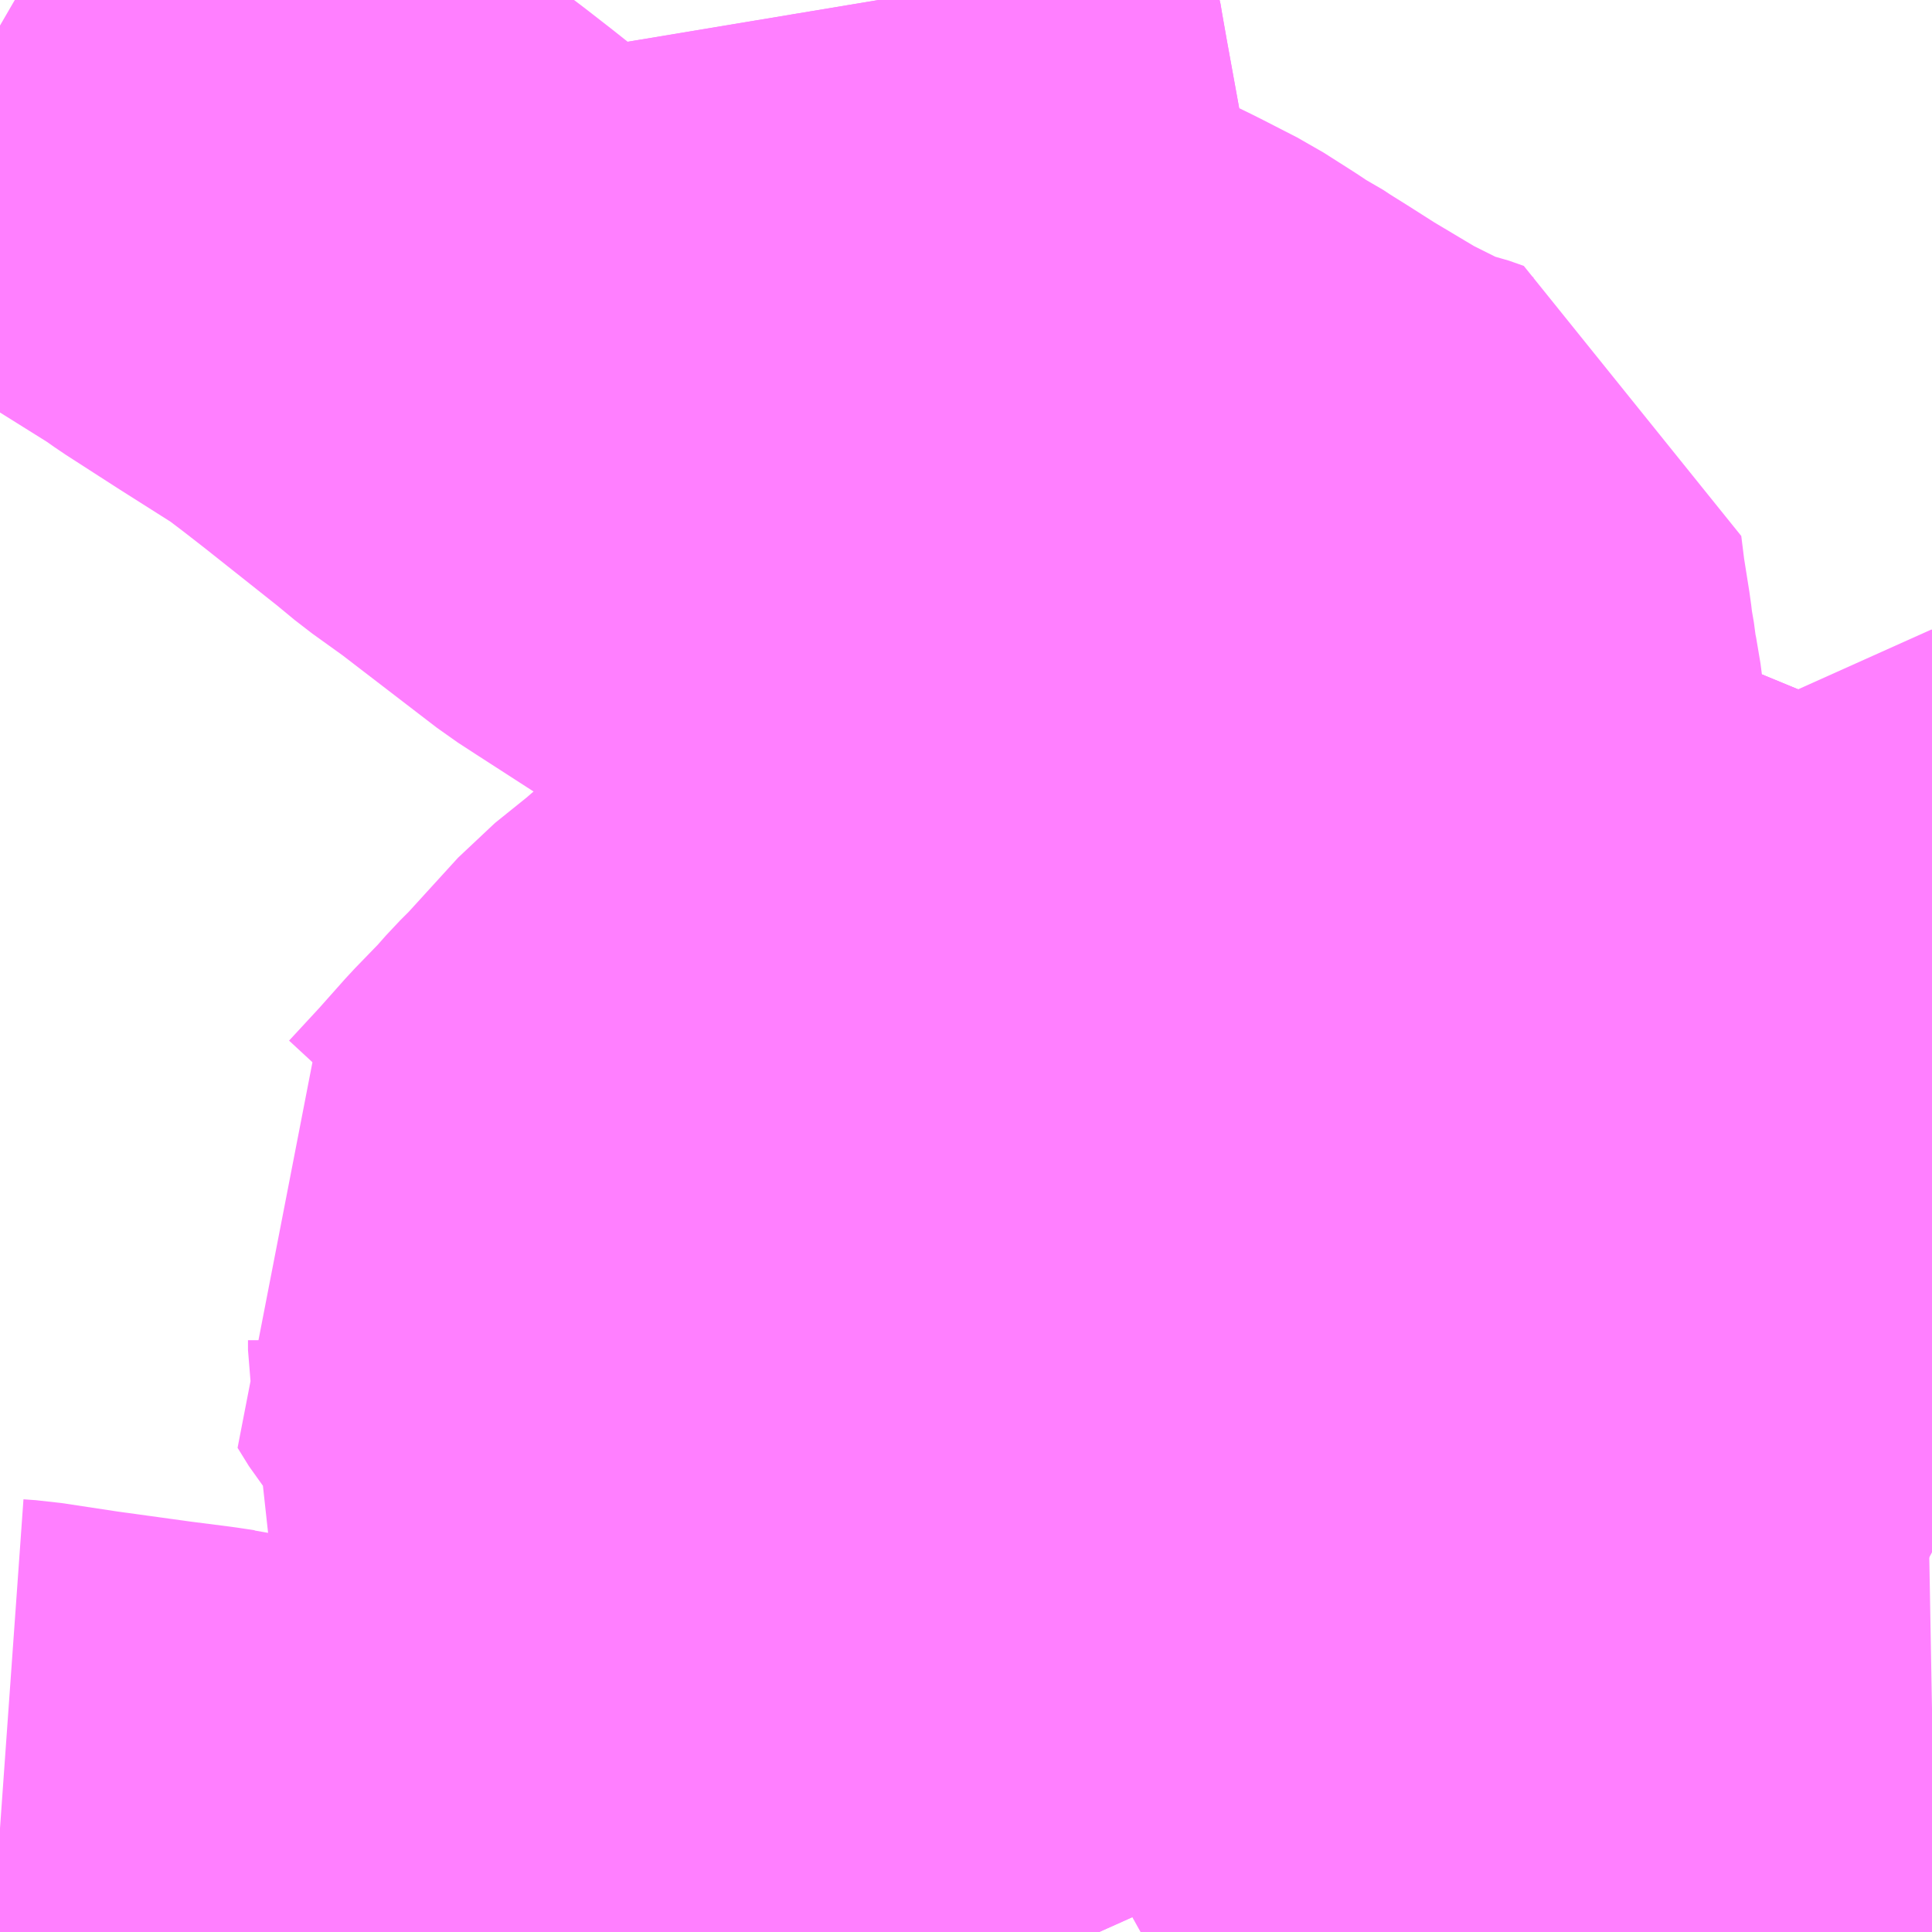 <?xml version="1.0" encoding="UTF-8"?>
<svg  xmlns="http://www.w3.org/2000/svg" xmlns:xlink="http://www.w3.org/1999/xlink" xmlns:go="http://purl.org/svgmap/profile" property="N07_001,N07_002,N07_003,N07_004,N07_005,N07_006,N07_007" viewBox="13825.195 -3489.258 2.197 2.197" go:dataArea="13825.1953125 -3489.2578125 2.197265625 2.197265625" >
<globalCoordinateSystem srsName="http://purl.org/crs/84" transform="matrix(100.0,0.0,0.0,-100.0,0.0,0.0)" />
<defs>
 <g id="p0" >
  <circle cx="0.0" cy="0.0" r="3" stroke="green" stroke-width="0.75" vector-effect="non-scaling-stroke" />
 </g>
</defs>
<g fill="none" fill-rule="evenodd" stroke="#FF00FF" stroke-width="0.75" opacity="0.5" vector-effect="non-scaling-stroke" stroke-linejoin="bevel" >
<path content="1,しずてつジャストライン（株）,中部国道線_83,52.0,42.0,42.0," xlink:title="1" d="M13827.393,-3488.289L13827.392,-3488.288L13827.37,-3488.251L13827.343,-3488.203L13827.312,-3488.152L13827.292,-3488.115L13827.281,-3488.093L13827.271,-3488.074L13827.244,-3488.019L13827.236,-3488.001L13827.233,-3487.998L13827.179,-3487.957L13827.084,-3488.056L13827.08,-3488.066L13827.078,-3488.075L13827.078,-3488.083L13827.086,-3488.114L13827.091,-3488.127L13827.091,-3488.131L13827.088,-3488.135L13827.08,-3488.14L13827.036,-3488.15L13827.027,-3488.13L13827.001,-3488.072L13826.996,-3488.062L13826.983,-3488.044L13826.967,-3488.027L13826.947,-3488.012L13826.92,-3487.997L13826.947,-3487.957L13826.97,-3487.926L13826.985,-3487.91L13827.042,-3487.857L13827.006,-3487.818L13826.991,-3487.805L13826.974,-3487.792L13826.941,-3487.772L13826.9,-3487.75"/>
<path content="1,しずてつジャストライン（株）,中部国道線_84_01_on,13.0,14.0,14.0," xlink:title="1" d="M13827.393,-3488.289L13827.392,-3488.288L13827.37,-3488.251L13827.343,-3488.203L13827.312,-3488.152L13827.292,-3488.115L13827.281,-3488.093L13827.271,-3488.074L13827.244,-3488.019L13827.236,-3488.001L13827.233,-3487.998L13827.179,-3487.957L13827.084,-3488.056L13827.08,-3488.066L13827.078,-3488.075L13827.078,-3488.083L13827.086,-3488.114L13827.091,-3488.127L13827.091,-3488.131L13827.088,-3488.135L13827.08,-3488.14L13827.036,-3488.15L13827.027,-3488.13L13827.001,-3488.072L13826.996,-3488.062L13826.983,-3488.044L13826.967,-3488.027L13826.947,-3488.012L13826.92,-3487.997L13826.947,-3487.957L13826.97,-3487.926L13826.985,-3487.91L13827.042,-3487.857L13827.006,-3487.818L13826.991,-3487.805L13826.974,-3487.792L13826.941,-3487.772L13826.9,-3487.75L13826.827,-3487.709L13826.744,-3487.662L13826.683,-3487.627L13826.675,-3487.624L13826.672,-3487.622L13826.552,-3487.543L13826.551,-3487.542L13826.525,-3487.527L13826.504,-3487.514L13826.48,-3487.498L13826.463,-3487.488L13826.445,-3487.476L13826.439,-3487.472L13826.391,-3487.448L13826.318,-3487.415L13826.271,-3487.394L13826.237,-3487.378L13826.216,-3487.37L13826.191,-3487.357L13826.134,-3487.331L13826.077,-3487.306L13826.052,-3487.294L13825.991,-3487.267L13825.979,-3487.262L13825.961,-3487.257L13825.946,-3487.251L13825.913,-3487.242L13825.824,-3487.214L13825.801,-3487.208L13825.679,-3487.17L13825.659,-3487.164L13825.656,-3487.164L13825.624,-3487.153L13825.572,-3487.132L13825.517,-3487.104L13825.473,-3487.081L13825.456,-3487.074L13825.434,-3487.069L13825.414,-3487.065L13825.393,-3487.063L13825.367,-3487.061"/>
<path content="1,しずてつジャストライン（株）,中部国道線_84_02_on,5.0,0.0,0.0," xlink:title="1" d="M13827.393,-3488.289L13827.392,-3488.288L13827.37,-3488.251L13827.343,-3488.203L13827.312,-3488.152L13827.292,-3488.115L13827.281,-3488.093L13827.271,-3488.074L13827.244,-3488.019L13827.236,-3488.001L13827.233,-3487.998L13827.179,-3487.957L13827.084,-3488.056L13827.08,-3488.066L13827.078,-3488.075L13827.078,-3488.083L13827.086,-3488.114L13827.091,-3488.127L13827.091,-3488.131L13827.088,-3488.135L13827.08,-3488.14L13827.036,-3488.15L13827.027,-3488.13L13827.001,-3488.072L13826.996,-3488.062L13826.983,-3488.044L13826.967,-3488.027L13826.947,-3488.012L13826.92,-3487.997L13826.947,-3487.957L13826.97,-3487.926L13826.985,-3487.91L13827.042,-3487.857L13827.006,-3487.818L13826.991,-3487.805L13826.974,-3487.792L13826.941,-3487.772L13826.9,-3487.75L13826.827,-3487.709L13826.744,-3487.662L13826.683,-3487.627L13826.675,-3487.624L13826.672,-3487.622L13826.552,-3487.543L13826.551,-3487.542L13826.525,-3487.527L13826.504,-3487.514L13826.48,-3487.498L13826.463,-3487.488L13826.445,-3487.476L13826.439,-3487.472L13826.391,-3487.448L13826.318,-3487.415L13826.271,-3487.394L13826.237,-3487.378L13826.216,-3487.37L13826.191,-3487.357L13826.134,-3487.331L13826.077,-3487.306L13826.052,-3487.294L13825.991,-3487.267L13825.979,-3487.262L13825.961,-3487.257L13825.946,-3487.251L13825.913,-3487.242L13825.824,-3487.214L13825.801,-3487.208L13825.679,-3487.17L13825.659,-3487.164L13825.656,-3487.164L13825.624,-3487.153L13825.572,-3487.132L13825.517,-3487.104L13825.473,-3487.081L13825.456,-3487.074L13825.434,-3487.069L13825.414,-3487.065L13825.393,-3487.063L13825.367,-3487.061"/>
<path content="1,しずてつジャストライン（株）,五十海大住線,3.0,1.0,1.0," xlink:title="1" d="M13827.393,-3487.259L13827.281,-3487.257L13827.273,-3487.258L13827.263,-3487.26L13827.255,-3487.264L13827.233,-3487.275L13827.217,-3487.282L13827.185,-3487.297L13827.173,-3487.303L13827.161,-3487.309L13827.138,-3487.321L13827.073,-3487.356L13827.019,-3487.384L13827.004,-3487.394L13826.96,-3487.388L13826.935,-3487.386L13826.917,-3487.384L13826.9,-3487.384L13826.892,-3487.388L13826.869,-3487.395L13826.843,-3487.404L13826.808,-3487.42L13826.783,-3487.432L13826.674,-3487.482L13826.638,-3487.499L13826.603,-3487.516L13826.556,-3487.536L13826.552,-3487.543L13826.544,-3487.559L13826.528,-3487.592L13826.524,-3487.61L13826.516,-3487.681L13826.515,-3487.701L13826.507,-3487.772L13826.5,-3487.82L13826.497,-3487.842L13826.485,-3487.921L13826.483,-3487.935L13826.481,-3487.952L13826.481,-3487.956L13826.476,-3487.978L13826.46,-3488.012L13826.449,-3488.027L13826.423,-3488.07L13826.415,-3488.079L13826.391,-3488.106L13826.389,-3488.111L13826.383,-3488.13L13826.363,-3488.186L13826.34,-3488.254L13826.337,-3488.264L13826.323,-3488.309L13826.319,-3488.321L13826.312,-3488.339L13826.292,-3488.398L13826.286,-3488.409L13826.282,-3488.413L13826.242,-3488.451L13826.223,-3488.47L13826.217,-3488.478L13826.214,-3488.485L13826.212,-3488.49L13826.208,-3488.524L13826.208,-3488.528L13826.217,-3488.537L13826.206,-3488.543L13826.097,-3488.614L13826.033,-3488.655L13826.104,-3488.73L13826.141,-3488.77L13826.201,-3488.832L13826.228,-3488.859L13826.243,-3488.878L13826.252,-3488.894L13826.255,-3488.905L13826.26,-3488.93L13826.26,-3488.952L13826.237,-3489.058L13826.221,-3489.146L13826.215,-3489.18L13826.213,-3489.192L13826.208,-3489.208L13826.195,-3489.252L13826.194,-3489.258"/>
<path content="1,しずてつジャストライン（株）,志太温泉線,15.0,10.0,10.0," xlink:title="1" d="M13825.195,-3487.179L13825.209,-3487.178L13825.275,-3487.168L13825.362,-3487.156L13825.409,-3487.15L13825.429,-3487.147L13825.44,-3487.146L13825.455,-3487.142L13825.467,-3487.14L13825.487,-3487.134L13825.495,-3487.128L13825.503,-3487.117L13825.517,-3487.104"/>
<path content="1,しずてつジャストライン（株）,志太温泉線,15.0,10.0,10.0," xlink:title="1" d="M13825.517,-3487.104L13825.473,-3487.081L13825.456,-3487.074L13825.434,-3487.069L13825.414,-3487.065"/>
<path content="1,しずてつジャストライン（株）,志太温泉線,15.0,10.0,10.0," xlink:title="1" d="M13825.517,-3487.104L13825.52,-3487.094L13825.523,-3487.09L13825.535,-3487.075L13825.549,-3487.061"/>
<path content="1,しずてつジャストライン（株）,葉梨線,2.0,0.0,0.0," xlink:title="1" d="M13825.195,-3489.229L13825.245,-3489.2L13825.368,-3489.123L13825.456,-3489.068L13825.473,-3489.056L13825.532,-3489.018L13825.603,-3488.973L13825.632,-3488.951L13825.659,-3488.93L13825.746,-3488.861L13825.769,-3488.842L13825.808,-3488.814L13825.92,-3488.728L13825.94,-3488.715L13826.033,-3488.655L13826.041,-3488.65L13826.097,-3488.614L13826.206,-3488.543L13826.217,-3488.537L13826.208,-3488.528L13826.208,-3488.524L13826.212,-3488.49L13826.214,-3488.485L13826.217,-3488.478L13826.223,-3488.47L13826.242,-3488.451L13826.282,-3488.413L13826.286,-3488.409L13826.292,-3488.398L13826.312,-3488.339L13826.319,-3488.321L13826.323,-3488.309L13826.337,-3488.264L13826.34,-3488.254L13826.363,-3488.186L13826.383,-3488.13L13826.389,-3488.111L13826.391,-3488.106L13826.415,-3488.079L13826.423,-3488.07L13826.449,-3488.027L13826.46,-3488.012L13826.476,-3487.978L13826.481,-3487.956L13826.481,-3487.952L13826.483,-3487.935L13826.485,-3487.921L13826.497,-3487.842L13826.5,-3487.82L13826.507,-3487.772L13826.515,-3487.701L13826.516,-3487.681L13826.524,-3487.61L13826.528,-3487.592L13826.544,-3487.559L13826.552,-3487.543"/>
<path content="1,しずてつジャストライン（株）,静岡成田空港線,1.0,1.0,1.0," xlink:title="1" d="M13827.393,-3488.289L13827.392,-3488.288L13827.37,-3488.251L13827.312,-3488.152L13827.292,-3488.115L13827.281,-3488.093L13827.271,-3488.074L13827.244,-3488.019L13827.233,-3487.998L13827.19,-3487.911L13827.121,-3487.783L13827.061,-3487.669L13827.026,-3487.605L13826.99,-3487.535L13826.963,-3487.486L13826.943,-3487.454L13826.937,-3487.442L13826.922,-3487.419L13826.9,-3487.384L13826.883,-3487.355L13826.873,-3487.342L13826.853,-3487.32L13826.82,-3487.293L13826.775,-3487.26L13826.761,-3487.251L13826.721,-3487.222L13826.687,-3487.2L13826.673,-3487.191L13826.665,-3487.186L13826.632,-3487.16L13826.594,-3487.132L13826.501,-3487.066L13826.492,-3487.061"/>
<path content="3,藤枝市,城南平島線,8.5,0.0,0.0," xlink:title="3" d="M13827.393,-3488.167L13827.391,-3488.167L13827.318,-3488.085L13827.283,-3488.043L13827.269,-3488.032L13827.244,-3488.019L13827.236,-3488.001"/>
<path content="3,藤枝市,城南平島線,8.5,0.0,0.0," xlink:title="3" d="M13825.549,-3487.061L13825.535,-3487.075L13825.523,-3487.09L13825.52,-3487.094L13825.517,-3487.104L13825.572,-3487.132L13825.624,-3487.153L13825.656,-3487.164L13825.659,-3487.164L13825.679,-3487.17L13825.801,-3487.208L13825.824,-3487.214L13825.913,-3487.242L13825.946,-3487.251L13825.961,-3487.257L13825.979,-3487.262L13825.991,-3487.267L13826.052,-3487.294L13826.077,-3487.306L13826.138,-3487.218L13826.144,-3487.21L13826.165,-3487.178L13826.17,-3487.169L13826.204,-3487.124L13826.247,-3487.061"/>
<path content="3,藤枝市,藤枝岡部線,5.0,0.0,0.0," xlink:title="3" d="M13825.549,-3487.061L13825.535,-3487.075L13825.523,-3487.09L13825.52,-3487.094L13825.517,-3487.104L13825.572,-3487.132L13825.624,-3487.153L13825.656,-3487.164L13825.659,-3487.164L13825.679,-3487.17L13825.801,-3487.208L13825.824,-3487.214L13825.913,-3487.242L13825.946,-3487.251L13825.961,-3487.257L13825.979,-3487.262L13825.991,-3487.267L13826.052,-3487.294L13826.077,-3487.306L13826.074,-3487.316L13826.062,-3487.361L13826.058,-3487.367L13826.052,-3487.368L13825.996,-3487.386L13825.875,-3487.444L13825.885,-3487.469L13825.883,-3487.482L13825.876,-3487.525L13825.859,-3487.68L13825.852,-3487.723L13825.852,-3487.734L13825.835,-3487.748L13825.826,-3487.756L13825.815,-3487.766L13825.797,-3487.788L13825.784,-3487.809L13825.799,-3487.82L13825.836,-3487.86L13825.868,-3487.896L13825.9,-3487.929L13825.915,-3487.946L13825.931,-3487.962L13825.993,-3488.03L13826.034,-3488.063L13826.16,-3488.172L13826.206,-3488.208L13826.229,-3488.23L13826.254,-3488.252L13826.323,-3488.309L13826.394,-3488.363L13826.437,-3488.395L13826.456,-3488.408L13826.556,-3488.317L13826.581,-3488.294L13826.587,-3488.288L13826.591,-3488.285L13826.61,-3488.276L13826.616,-3488.274L13826.643,-3488.26L13826.669,-3488.249L13826.758,-3488.211L13826.778,-3488.202L13826.787,-3488.196L13826.797,-3488.207L13826.824,-3488.25L13826.851,-3488.291L13826.863,-3488.31L13826.867,-3488.317L13826.853,-3488.335L13826.84,-3488.36L13826.835,-3488.387L13826.83,-3488.417L13826.825,-3488.456L13826.821,-3488.475L13826.82,-3488.486L13826.816,-3488.509L13826.814,-3488.526L13826.807,-3488.57L13826.803,-3488.602L13826.786,-3488.608L13826.777,-3488.61L13826.746,-3488.621L13826.741,-3488.624L13826.691,-3488.649L13826.629,-3488.686L13826.596,-3488.707L13826.572,-3488.722L13826.56,-3488.73L13826.55,-3488.735L13826.532,-3488.747L13826.499,-3488.768L13826.46,-3488.788L13826.45,-3488.793L13826.419,-3488.808L13826.415,-3488.811L13826.404,-3488.814L13826.322,-3488.831L13826.25,-3488.853L13826.23,-3488.862L13826.243,-3488.878L13826.252,-3488.894L13826.255,-3488.905L13826.26,-3488.93L13826.26,-3488.952L13826.237,-3489.058L13826.221,-3489.146L13826.215,-3489.18L13826.213,-3489.192L13826.208,-3489.208L13826.195,-3489.252L13826.194,-3489.258"/>
</g>
</svg>
